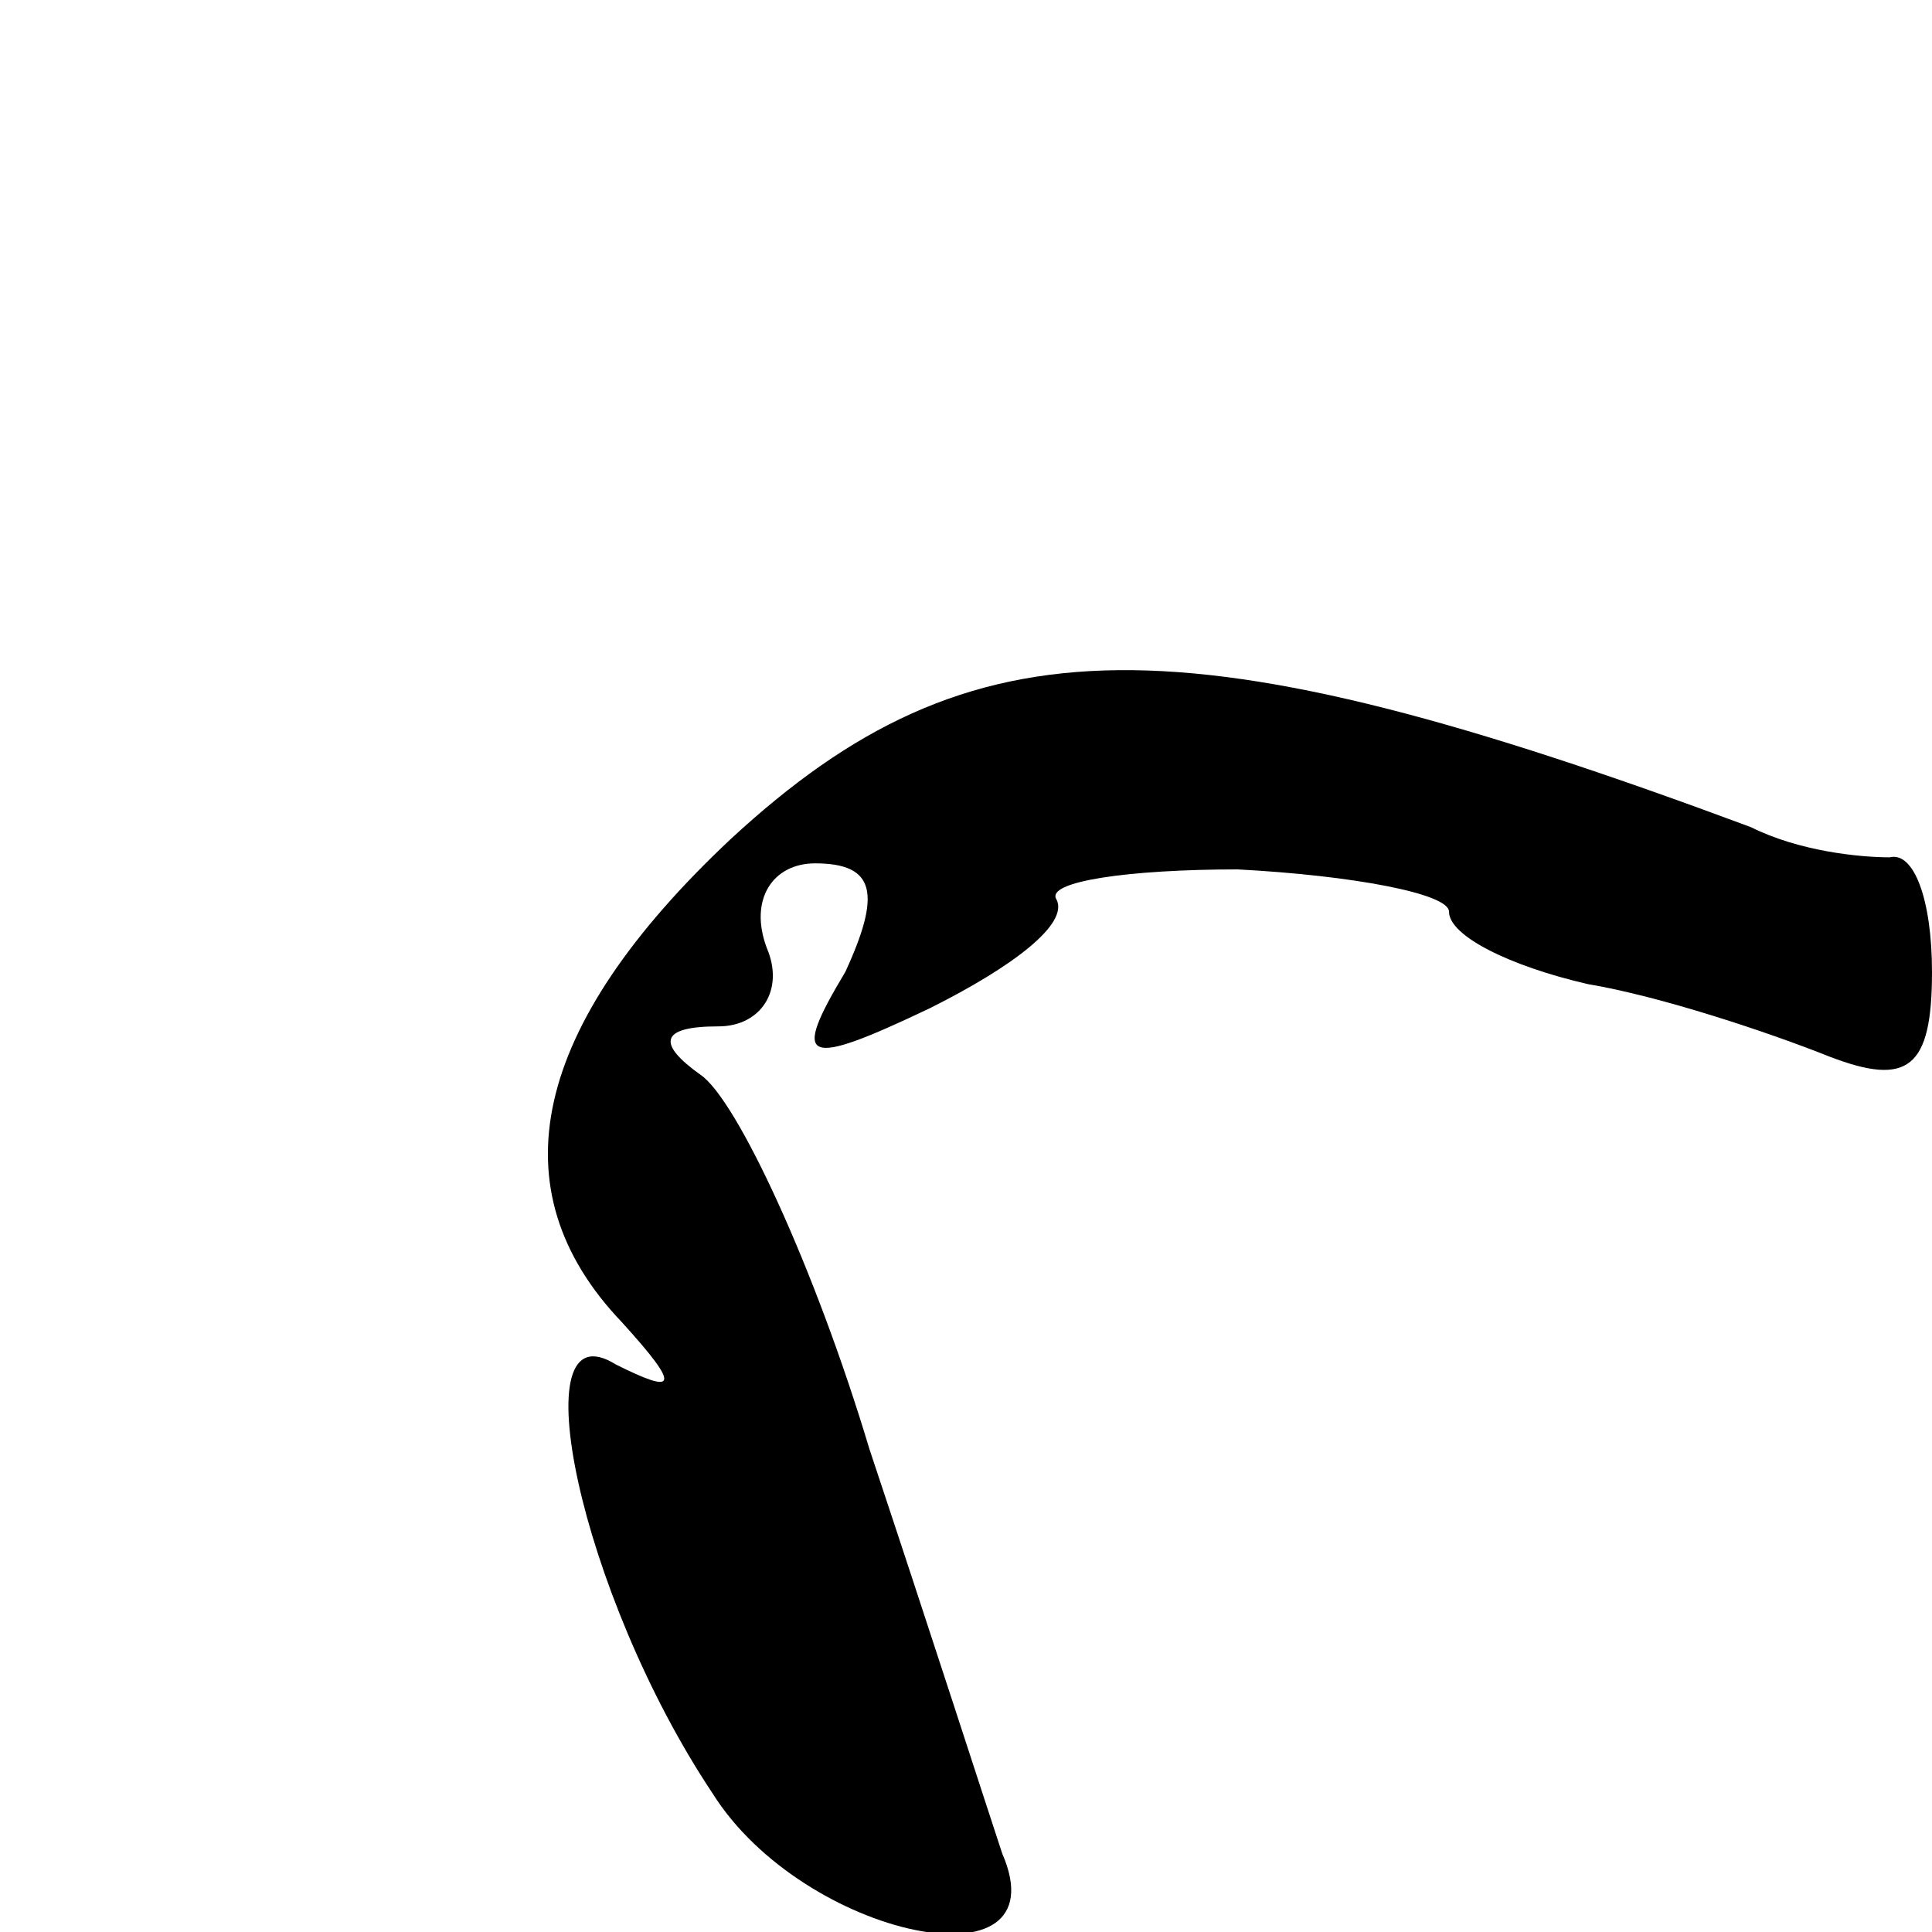 <?xml version="1.0" standalone="no"?>
<!DOCTYPE svg PUBLIC "-//W3C//DTD SVG 20010904//EN"
 "http://www.w3.org/TR/2001/REC-SVG-20010904/DTD/svg10.dtd">
<svg version="1.0" xmlns="http://www.w3.org/2000/svg"
 width="32pt" height="32pt" viewBox="0 0 32 32"
 preserveAspectRatio="xMidYMid meet">
<g transform="translate(0,32) scale(0.1,-0.1)"
fill="#000000" stroke="none">
<path fill="#000000" stroke="none" d="M121 181 c-33 -31 -39 -58 -18 -80 10
-11 9 -12 -1 -7 -16 10 -6 -38 16 -71 15 -24 58 -33 48 -10 -2 6 -12 37 -22
67 -9 30 -22 58 -28 62 -7 5 -7 8 3 8 7 0 11 6 8 13 -3 8 1 14 8 14 10 0 11
-5 5 -18 -9 -15 -7 -16 14 -6 14 7 23 14 21 18 -2 3 12 5 30 5 19 -1 35 -4 35
-7 0 -4 10 -9 23 -12 12 -2 30 -8 40 -12 13 -5 17 -2 17 14 0 12 -3 20 -7 19
-5 0 -15 1 -23 5 -94 35 -129 35 -169 -2z"/>
</g>
</svg>
